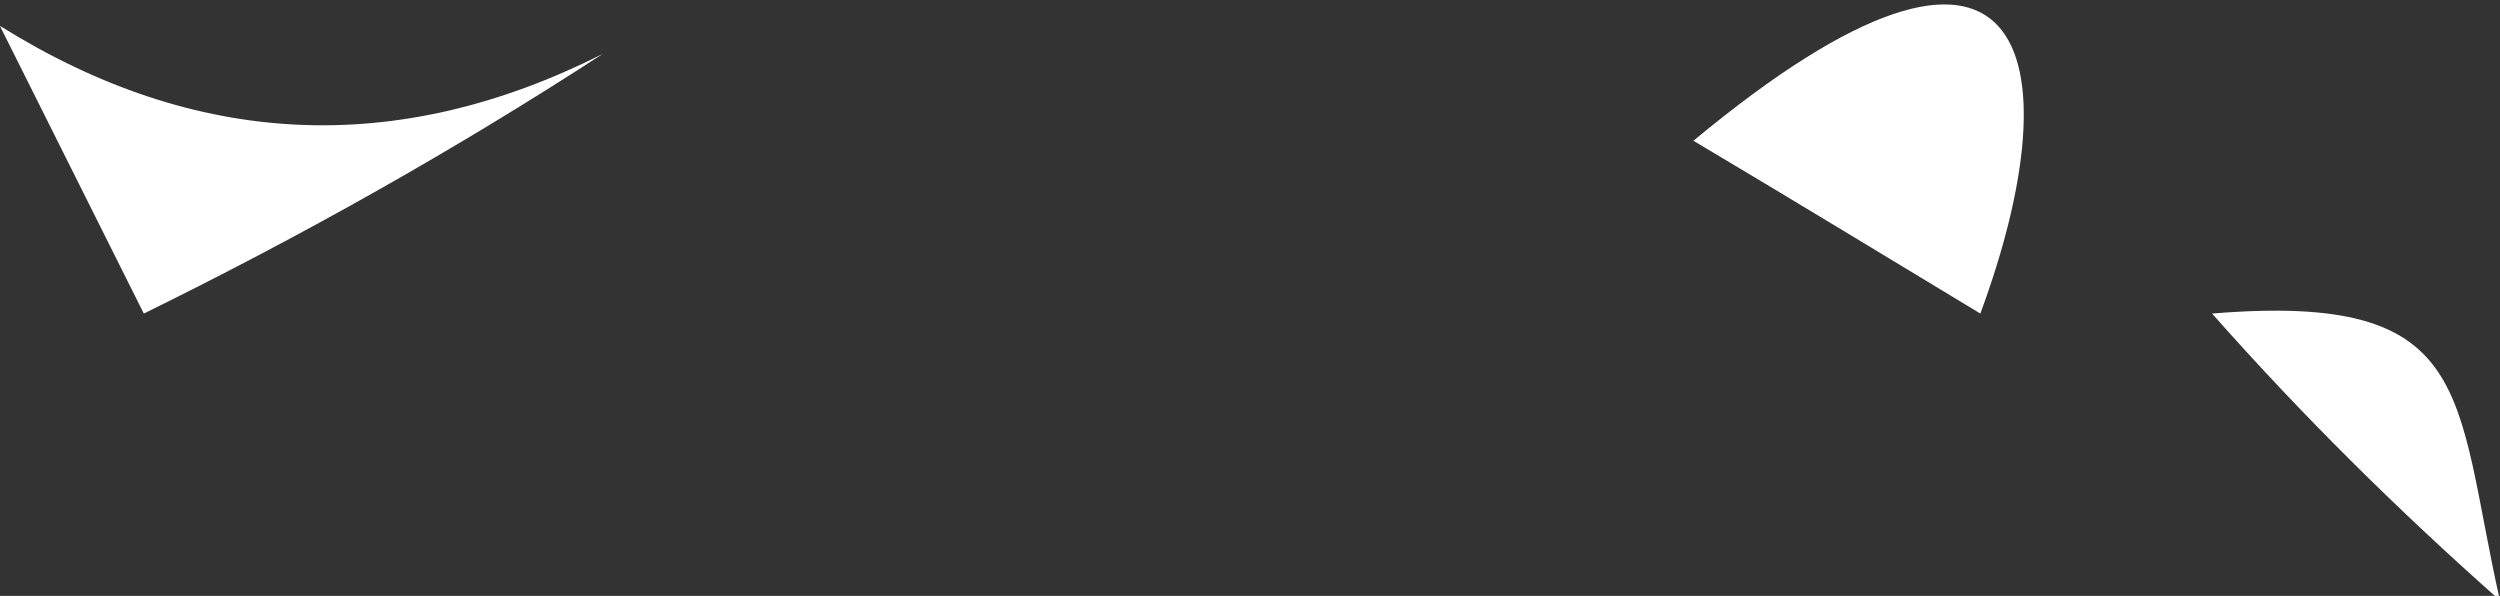 <?xml version="1.0" encoding="UTF-8" standalone="no"?>
<!-- Created with Inkscape (http://www.inkscape.org/) -->

<svg
   xmlns:dc="http://purl.org/dc/elements/1.1/"
   xmlns:cc="http://creativecommons.org/ns#"
   xmlns:rdf="http://www.w3.org/1999/02/22-rdf-syntax-ns#"
   xmlns:svg="http://www.w3.org/2000/svg"
   xmlns="http://www.w3.org/2000/svg"
   xmlns:sodipodi="http://sodipodi.sourceforge.net/DTD/sodipodi-0.dtd"
   xmlns:inkscape="http://www.inkscape.org/namespaces/inkscape"
   width="73mm"
   height="17.4mm"
   viewBox="0 0 73 17.4"
   version="1.1"
   id="svg7070"
   inkscape:version="0.92.4 (5da689c313, 2019-01-14)"
   sodipodi:docname="bahamas.svg">
  <rect x="0" y="0" width="73" height="17.4" fill="#333333" stroke="none"/>
  <defs
     id="defs7064" />
  <sodipodi:namedview
     id="base"
     pagecolor="#ffffff"
     bordercolor="#666666"
     borderopacity="1.0"
     inkscape:pageopacity="0.0"
     inkscape:pageshadow="2"
     inkscape:zoom="5.6"
     inkscape:cx="-19.95301"
     inkscape:cy="3.9954673"
     inkscape:document-units="mm"
     inkscape:current-layer="layer1"
     showgrid="false"
     inkscape:window-width="958"
     inkscape:window-height="1008"
     inkscape:window-x="-7"
     inkscape:window-y="0"
     inkscape:window-maximized="0" />
  <g
     inkscape:label="Layer 1"
     inkscape:groupmode="layer"
     id="layer1"
     transform="translate(-180.597,-10.626)">
    <g
       transform="matrix(26.43,0,0,26.417,-466.571,-9893.673)"
       id="tc"
       style="fill:#ffffff">
      <path
         style="fill:#ffffff"
         inkscape:connector-curvature="0"
         id="path5528"
         d="m 24.645,375.268 c -0.053,-0.106 -0.106,-0.212 -0.159,-0.318 0.216,0.135 0.438,0.146 0.666,0.031 -0.163,0.106 -0.332,0.201 -0.507,0.287 z" />
      <path
         style="fill:#ffffff"
         inkscape:connector-curvature="0"
         id="path5532"
         d="m 26.674,375.268 c -0.106,-0.064 -0.211,-0.128 -0.317,-0.191 0.371,-0.308 0.422,-0.093 0.317,0.191 z" />
      <path
         style="fill:#ffffff"
         inkscape:connector-curvature="0"
         id="path5534"
         d="m 27.248,375.585 c -0.113,-0.1 -0.219,-0.205 -0.318,-0.317 0.292,-0.024 0.267,0.089 0.318,0.317 z" />
    </g>
  </g>
</svg>
